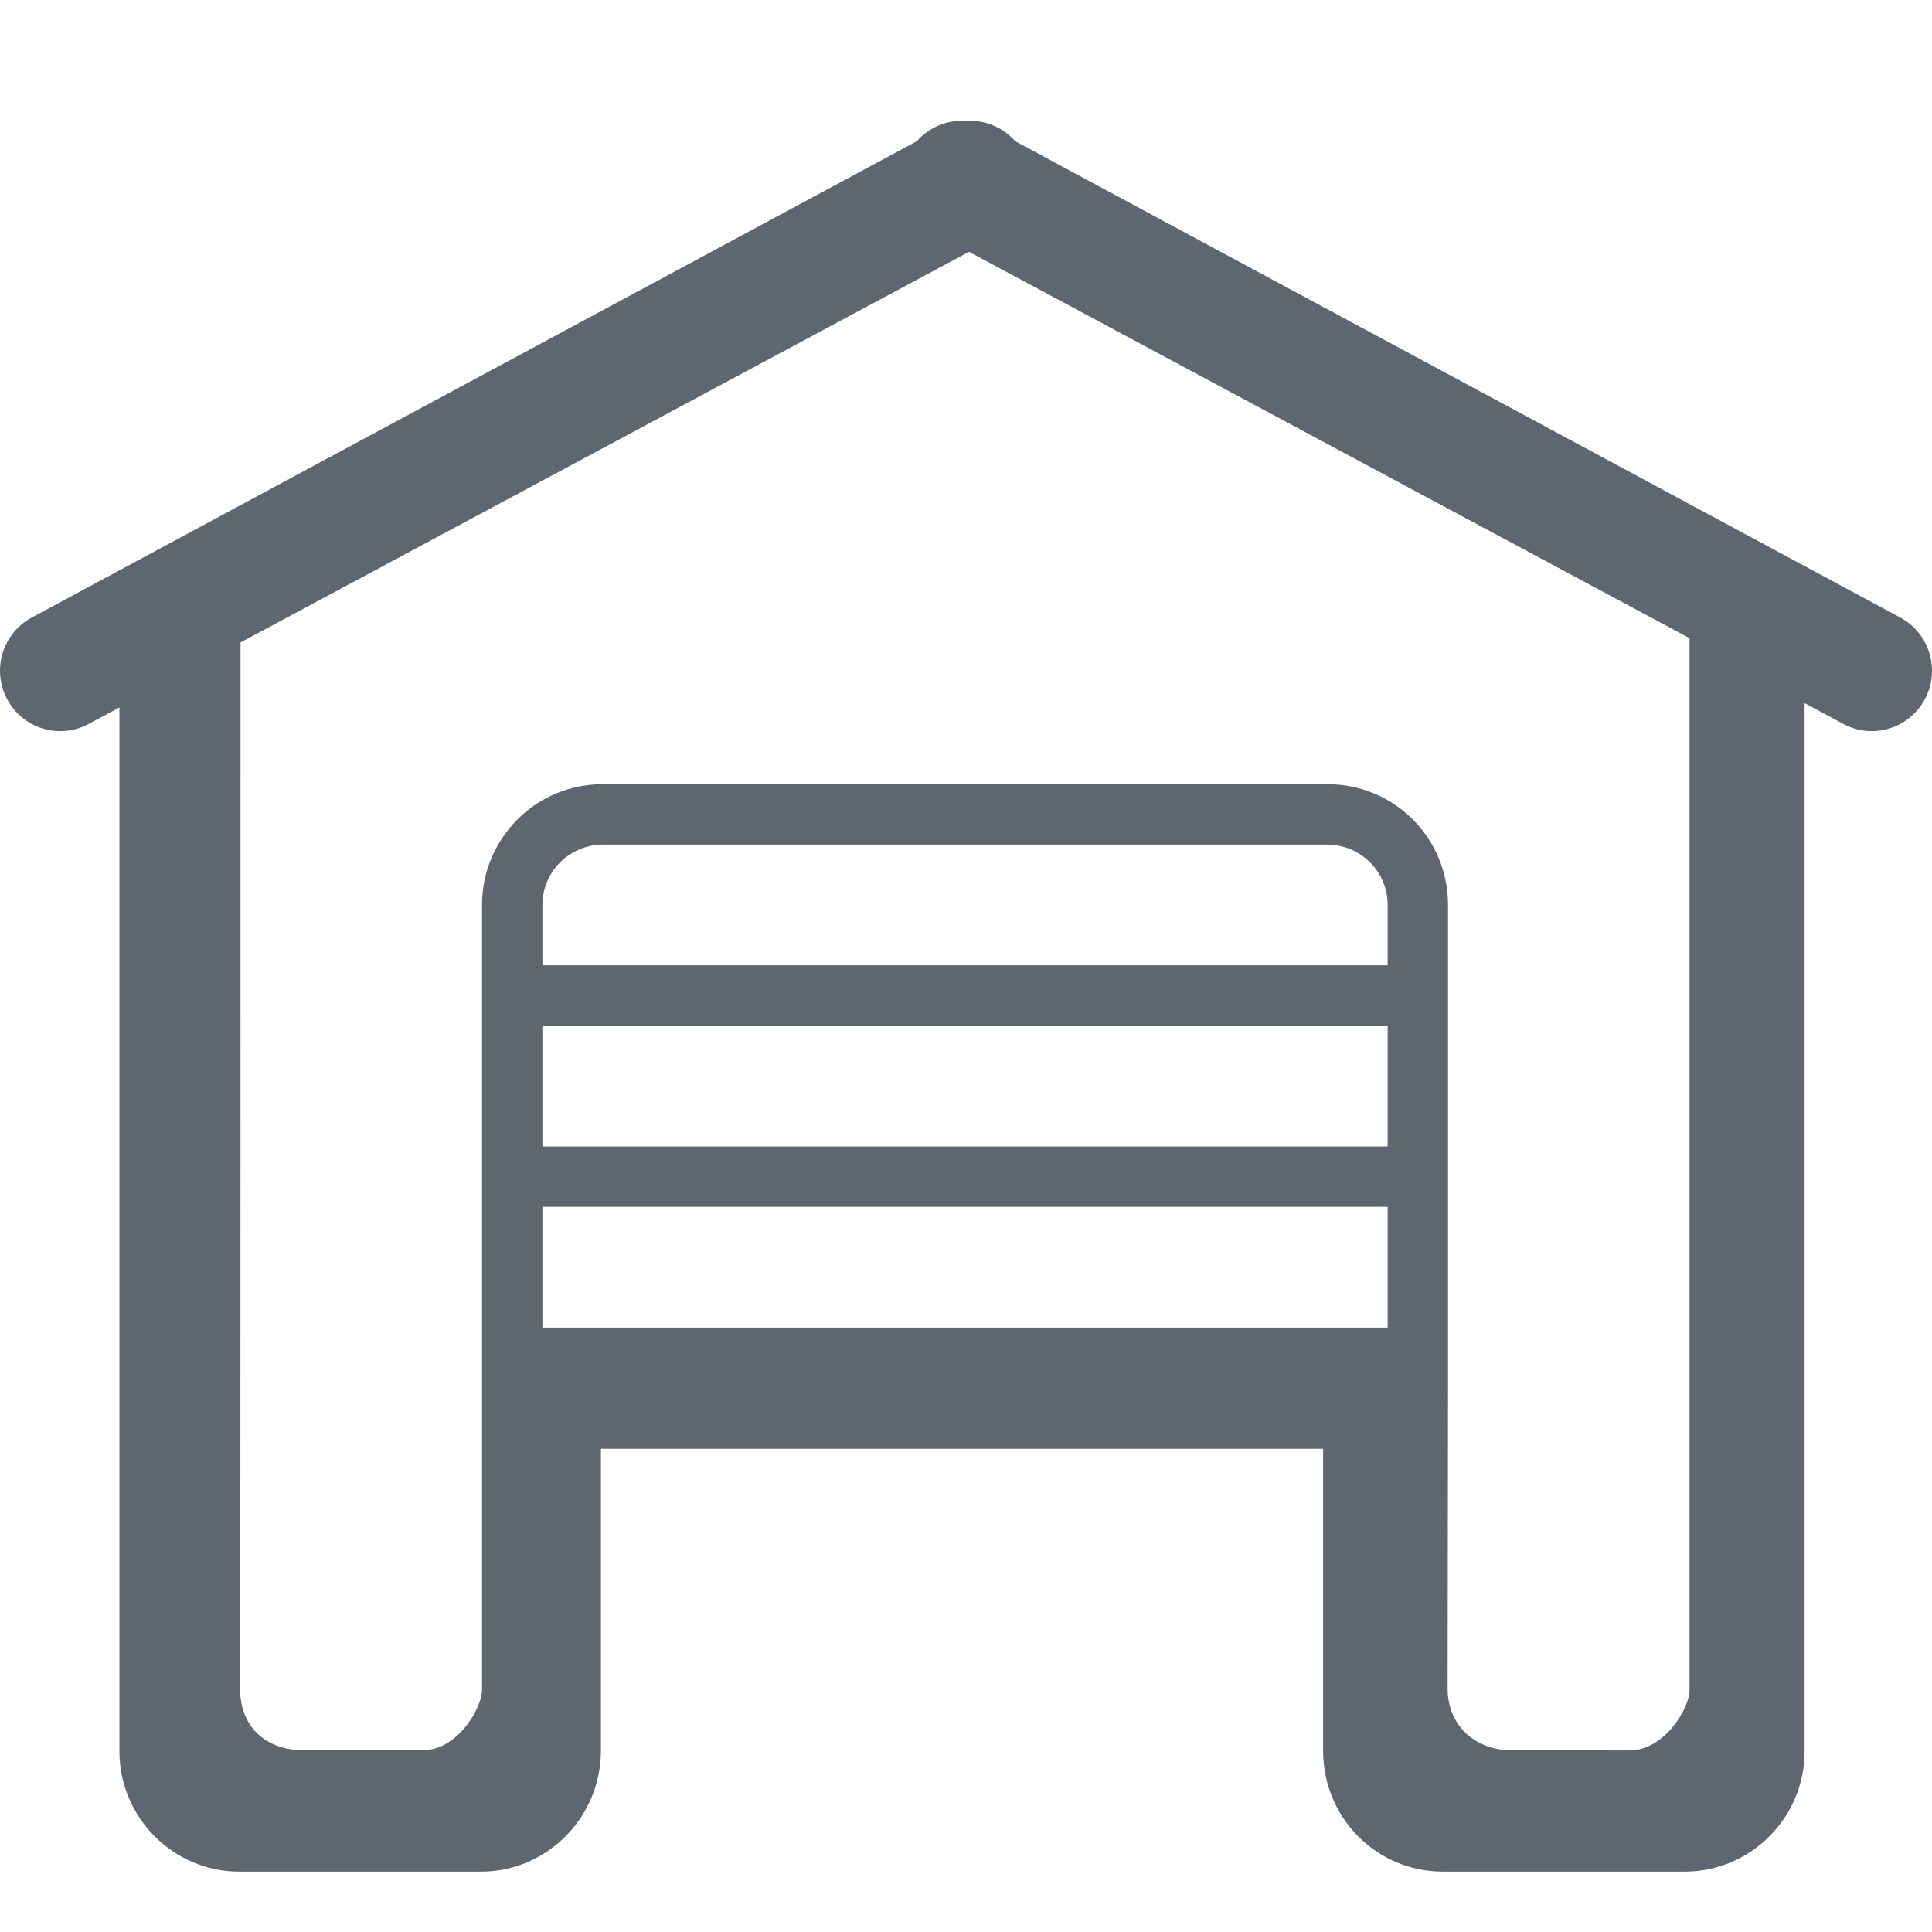 <?xml version="1.0" encoding="UTF-8"?>
<svg width="32px" height="32px" viewBox="0 0 32 32" version="1.1" xmlns="http://www.w3.org/2000/svg" xmlns:xlink="http://www.w3.org/1999/xlink">
    <!-- Generator: sketchtool 40 (33762) - http://www.bohemiancoding.com/sketch -->
    <title>fa-iot-garage</title>
    <desc>Created with sketchtool.</desc>
    <defs></defs>
    <g id="icons" stroke="none" stroke-width="1" fill="none" fill-rule="evenodd">
        <g transform="translate(-100, -152)" id="fa-iot-garage" fill="#5E676F">
            <path d="M103.984,162.641 C103.984,165.389 103.984,176.548 103.978,179.98 C103.977,180.618 104.423,180.989 105.019,180.989 C105.637,180.988 106.414,180.988 107.018,180.987 C107.575,180.987 107.984,180.291 107.984,179.989 L107.984,174.989 L107.984,174.489 L107.984,166.989 C107.984,165.884 108.878,164.989 109.978,164.989 L121.99,164.989 C123.091,164.989 123.984,165.877 123.984,166.989 L123.984,174.489 L123.984,174.489 L123.984,174.989 C123.984,174.989 123.98,178.251 123.977,179.965 C123.976,180.575 124.429,180.989 125.032,180.99 C125.639,180.99 126.397,180.991 126.992,180.993 C127.562,180.994 127.984,180.304 127.984,179.989 L127.984,162.57 L127.984,162.57 L116.05,156.171 L103.984,162.641 L103.984,162.641 Z M101.978,181.009 C101.978,182.1 102.868,183 103.962,183 L107.968,183 C109.061,183 109.953,182.099 109.953,180.996 L109.953,175.997 L121.915,175.997 L121.915,180.996 C121.915,182.109 122.799,183 123.9,183 L127.905,183 C128.995,183 129.89,182.107 129.89,181.009 L129.89,163.646 L130.532,163.991 C131.017,164.252 131.621,164.069 131.881,163.582 C132.142,163.095 131.959,162.489 131.474,162.228 L116.815,154.339 C116.609,154.104 116.305,153.982 116,154.002 C115.695,153.982 115.391,154.104 115.185,154.339 L100.526,162.228 C100.041,162.489 99.858,163.095 100.119,163.582 C100.379,164.069 100.983,164.252 101.468,163.991 L101.978,163.717 L101.978,181.009 Z M108.984,171.989 L122.984,171.989 L122.984,173.989 L108.984,173.989 L108.984,171.989 L108.984,171.989 Z M108.984,168.989 L122.984,168.989 L122.984,170.989 L108.984,170.989 L108.984,168.989 L108.984,168.989 Z M121.977,165.989 C122.533,165.989 122.984,166.433 122.984,166.989 L122.984,167.989 L108.984,167.989 L108.984,166.989 C108.984,166.437 109.434,165.989 109.991,165.989 L121.977,165.989 Z"></path>
        </g>
    </g>
</svg>